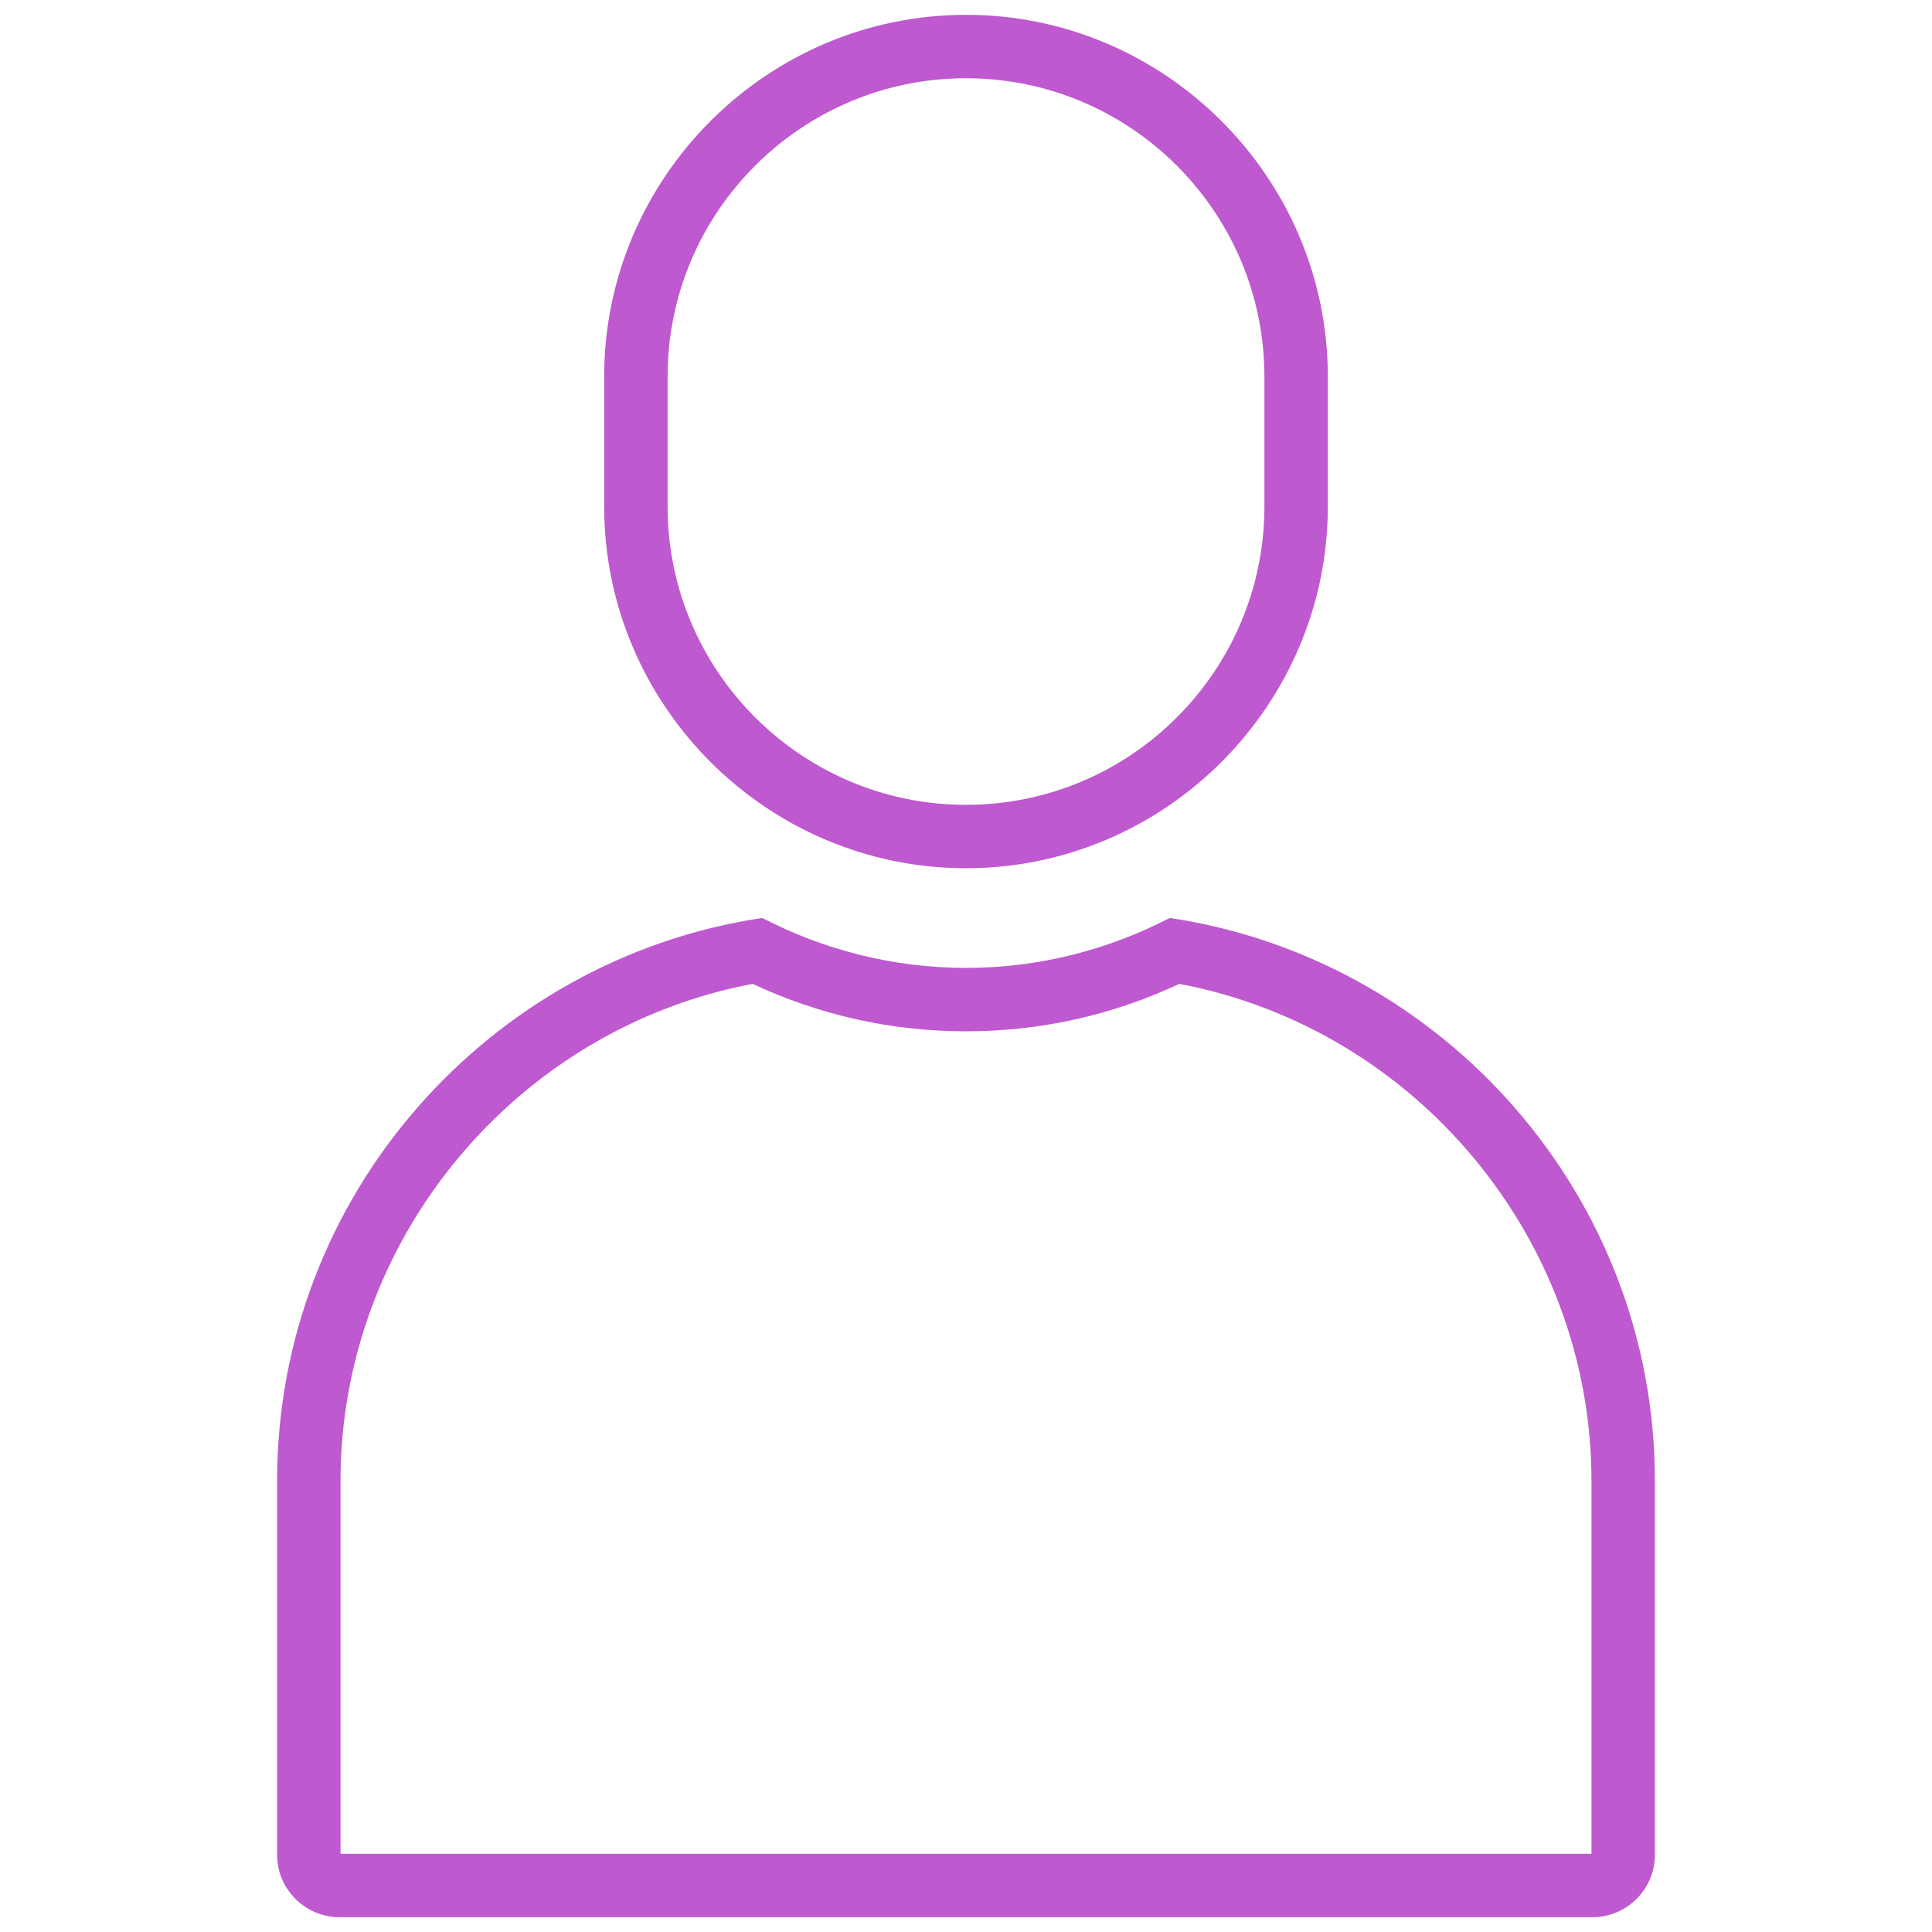 <?xml version="1.0" encoding="UTF-8" standalone="no"?>
<!DOCTYPE svg PUBLIC "-//W3C//DTD SVG 1.1//EN" "http://www.w3.org/Graphics/SVG/1.1/DTD/svg11.dtd">
<!-- Created with Vectornator (http://vectornator.io/) -->
<svg height="100%" stroke-miterlimit="10" style="fill-rule:nonzero;clip-rule:evenodd;stroke-linecap:round;stroke-linejoin:round;" version="1.1" viewBox="0 0 256 256" width="100%" xml:space="preserve" xmlns="http://www.w3.org/2000/svg" xmlns:vectornator="http://vectornator.io" xmlns:xlink="http://www.w3.org/1999/xlink">
<defs/>
<g id="Untitled" vectornator:layerName="Untitled">
<g opacity="1">
<path d="M128 10.366C149.804 10.366 167.542 28.104 167.542 49.908L167.542 67.102C167.542 88.906 149.804 106.644 128 106.644C106.196 106.644 88.458 88.906 88.458 67.102L88.458 49.908C88.458 28.104 106.196 10.366 128 10.366M128 1.964L128 1.964C101.63 1.964 80.056 23.539 80.056 49.908L80.056 67.102C80.056 93.472 101.63 115.046 128 115.046L128 115.046C154.37 115.046 175.944 93.472 175.944 67.102L175.944 49.908C175.944 23.539 154.37 1.964 128 1.964L128 1.964Z" fill="#be59cf" fill-rule="evenodd" opacity="1" stroke="none"/>
<path d="M156.271 130.369C187.576 136.285 210.878 164.139 210.878 196.191L210.878 245.634L45.121 245.634L45.121 196.191C45.121 164.139 68.424 136.285 99.729 130.369C108.666 134.54 118.164 136.654 128 136.654C137.836 136.654 147.334 134.54 156.271 130.369M154.997 121.634C146.886 125.835 137.719 128.252 128 128.252C118.281 128.252 109.114 125.835 101.003 121.634C64.755 127.042 36.719 158.498 36.719 196.188L36.719 245.782C36.719 250.322 40.433 254.033 44.97 254.033L211.03 254.033C215.57 254.033 219.281 250.319 219.281 245.782L219.281 196.191C219.281 158.498 191.245 127.045 154.997 121.634L154.997 121.634Z" fill="#be59cf" fill-rule="evenodd" opacity="1" stroke="none"/>
</g>
</g>
</svg>
